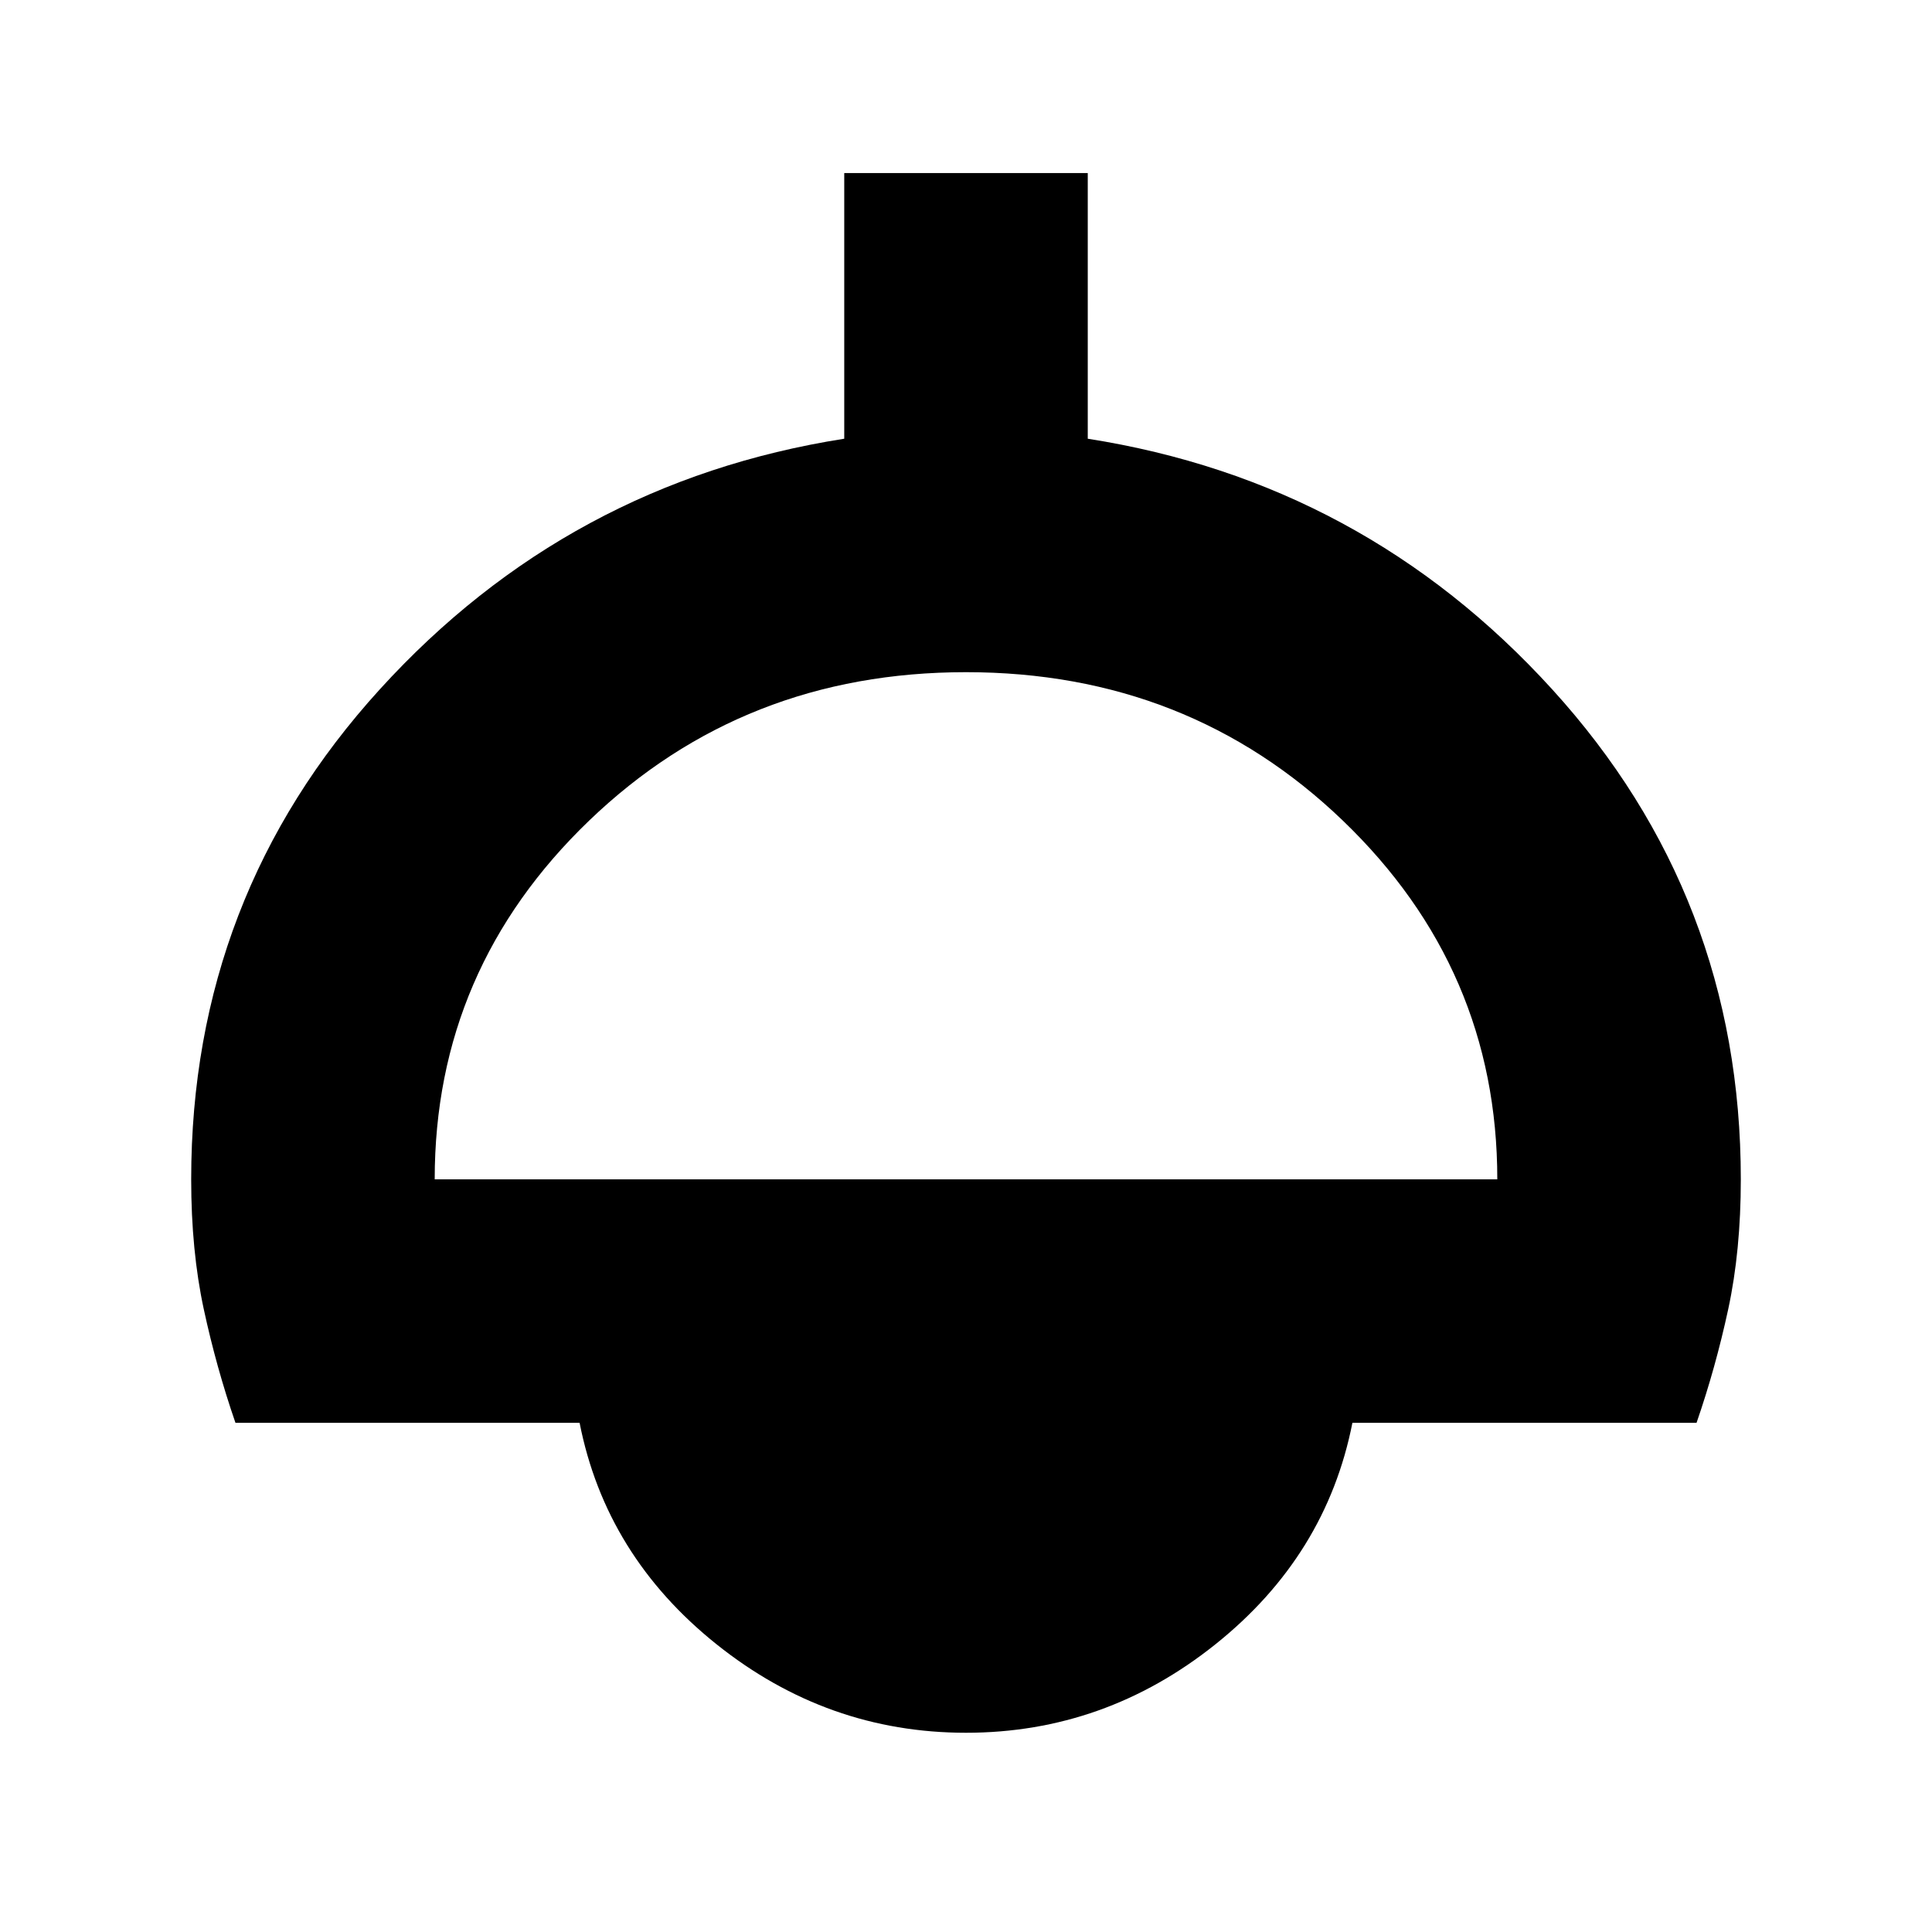 <svg xmlns="http://www.w3.org/2000/svg" height="24" viewBox="0 -960 960 960" width="24"><path d="M480-99q-69 0-124-44t-68-110H117q-9.5-27.5-15.75-56.5T95-374q0-140.5 93.75-243.5T419.5-742v-132h121v132q137 21.5 230.75 124.5T865-374q0 35.5-6.25 64.5T843-253H672q-13 66-68 110T480-99ZM216-374h528q0-104.5-76.75-178.25T480-626q-110.5 0-187.25 73.75T216-374Z"/></svg>